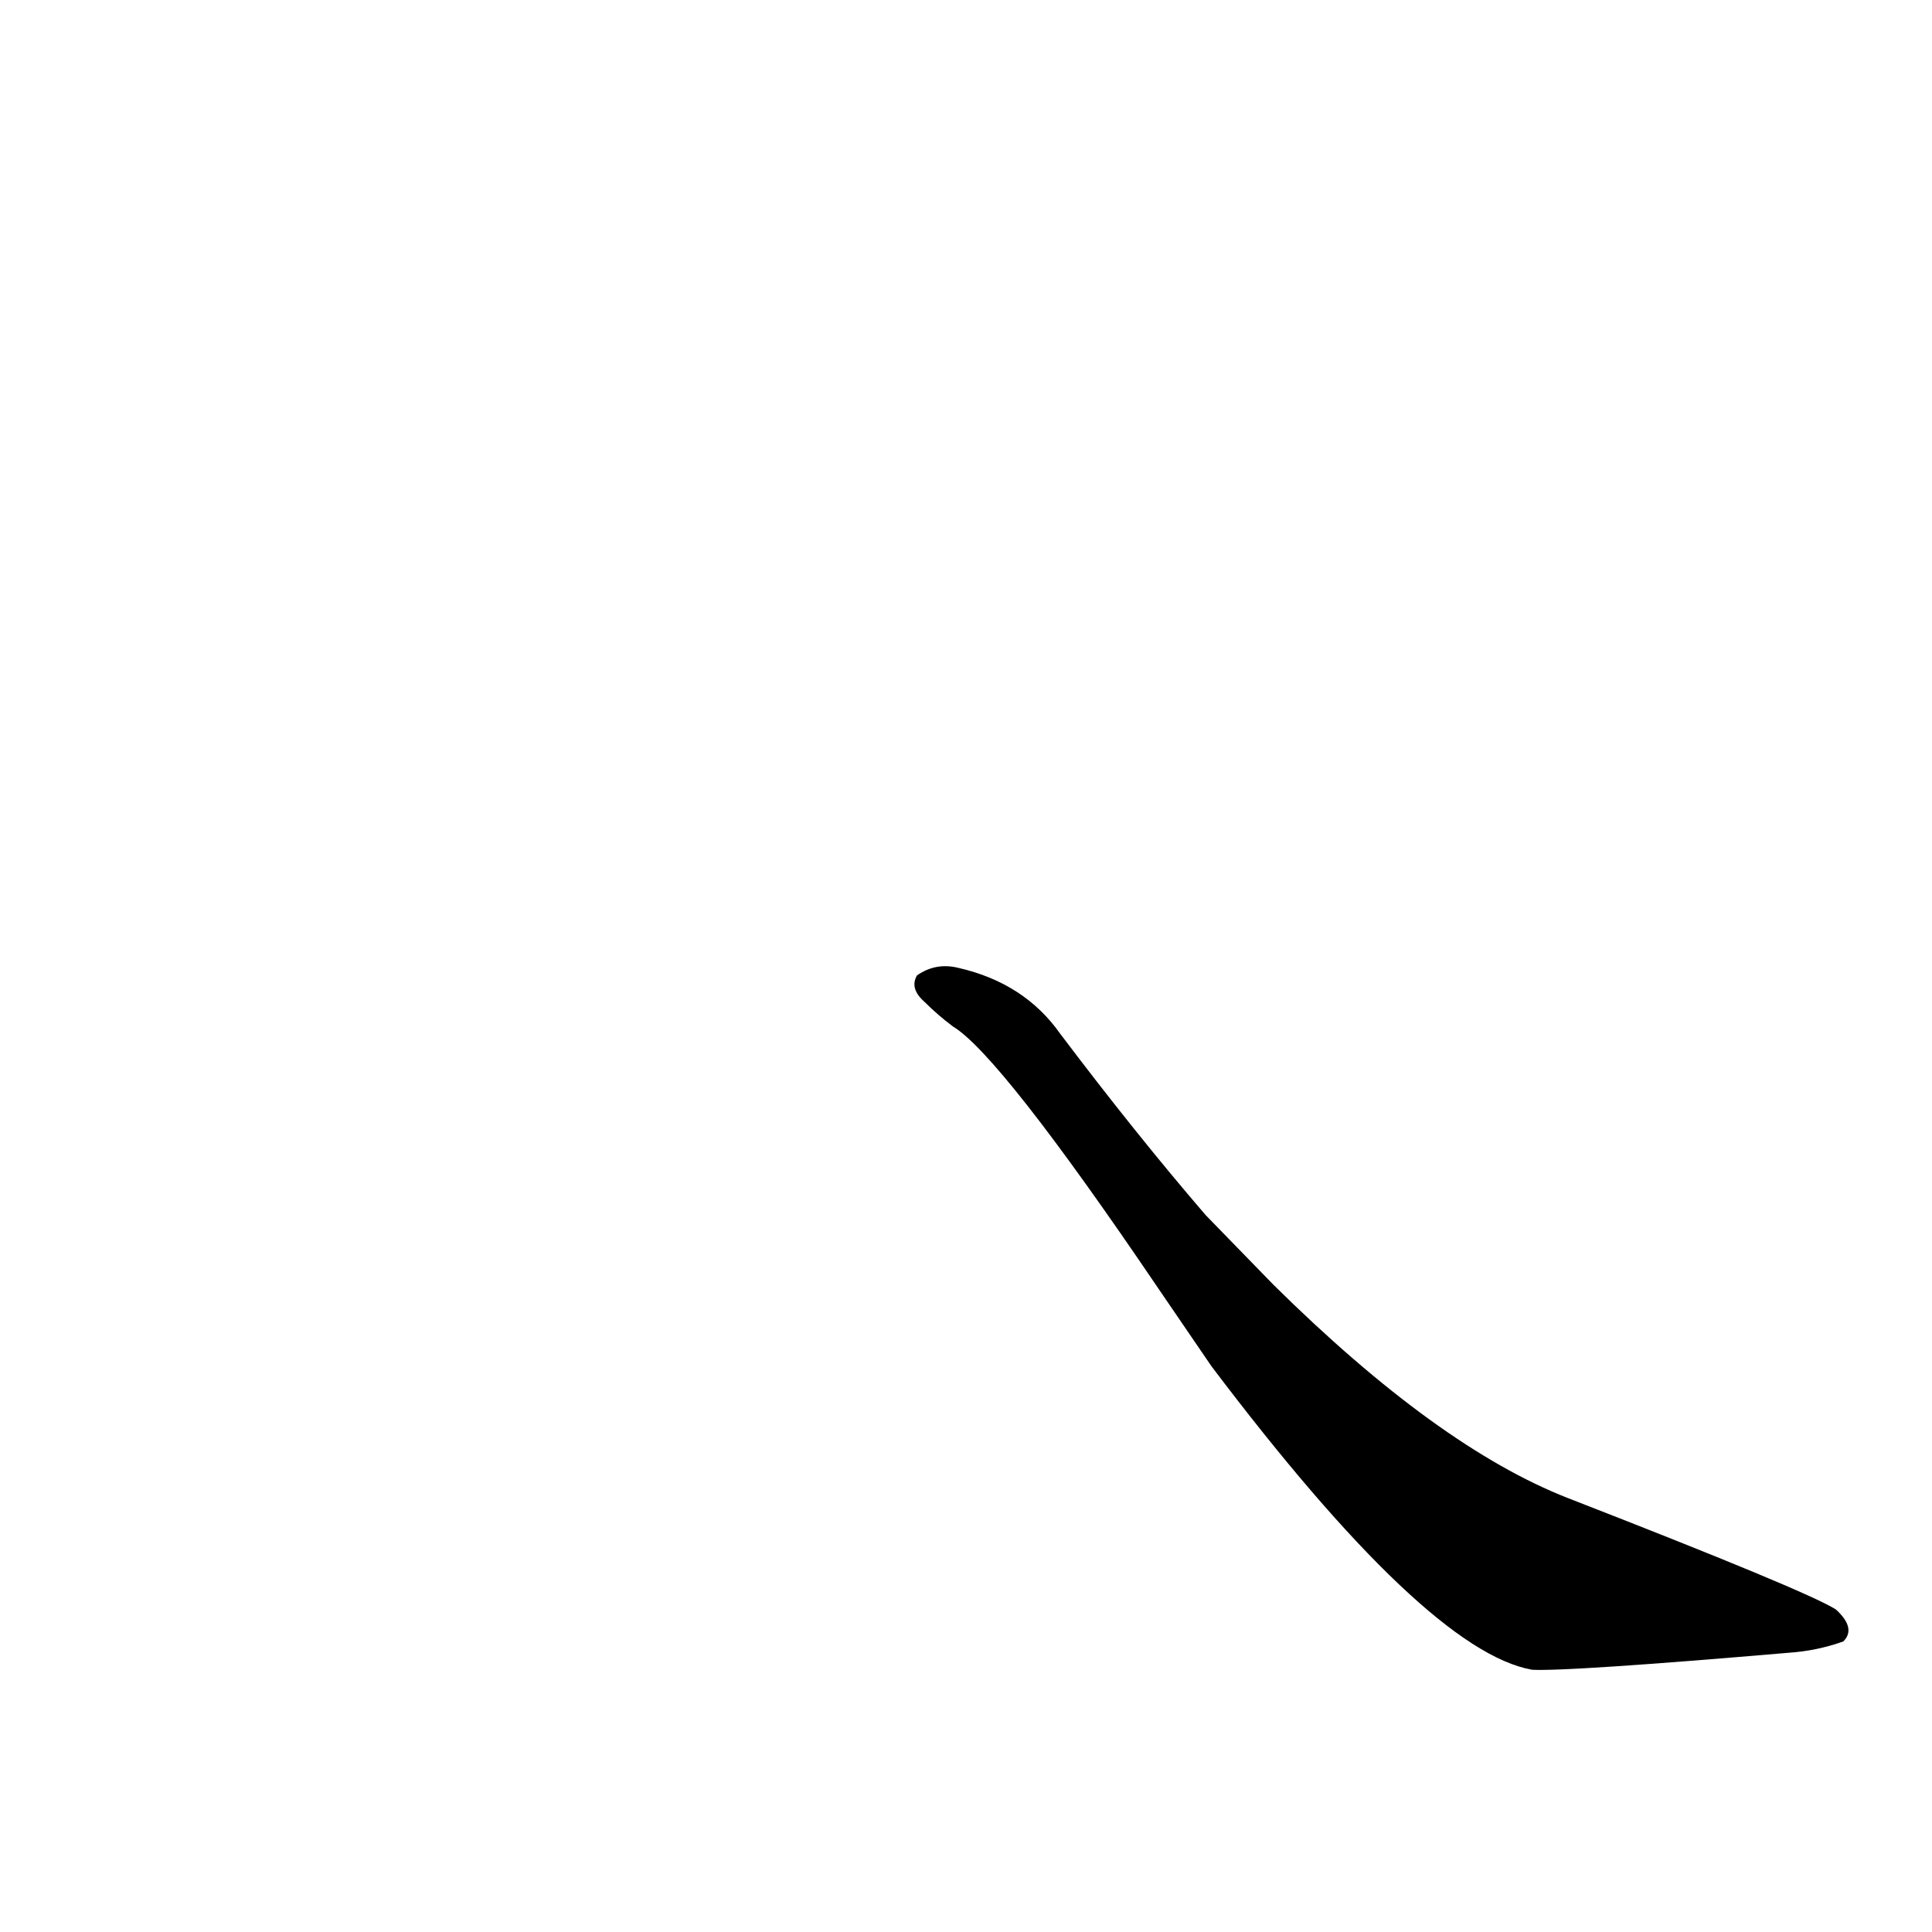 <?xml version='1.0' encoding='utf-8'?>
<svg xmlns="http://www.w3.org/2000/svg" version="1.1" viewBox="0 0 1024 1024"><g transform="scale(1, -1) translate(0, -900)"><path d="M 642 176 Q 756 25 812 15 Q 831 14 948 24 Q 963 25 977 30 Q 984 37 973 47 Q 957 57 831 106 Q 762 133 675 219 L 639 256 Q 602 299 562 352 Q 543 379 508 387 Q 496 390 486 383 Q 482 376 490 369 Q 497 362 505 356 Q 530 341 614 217 L 642 176 Z" fill="black" /></g></svg>